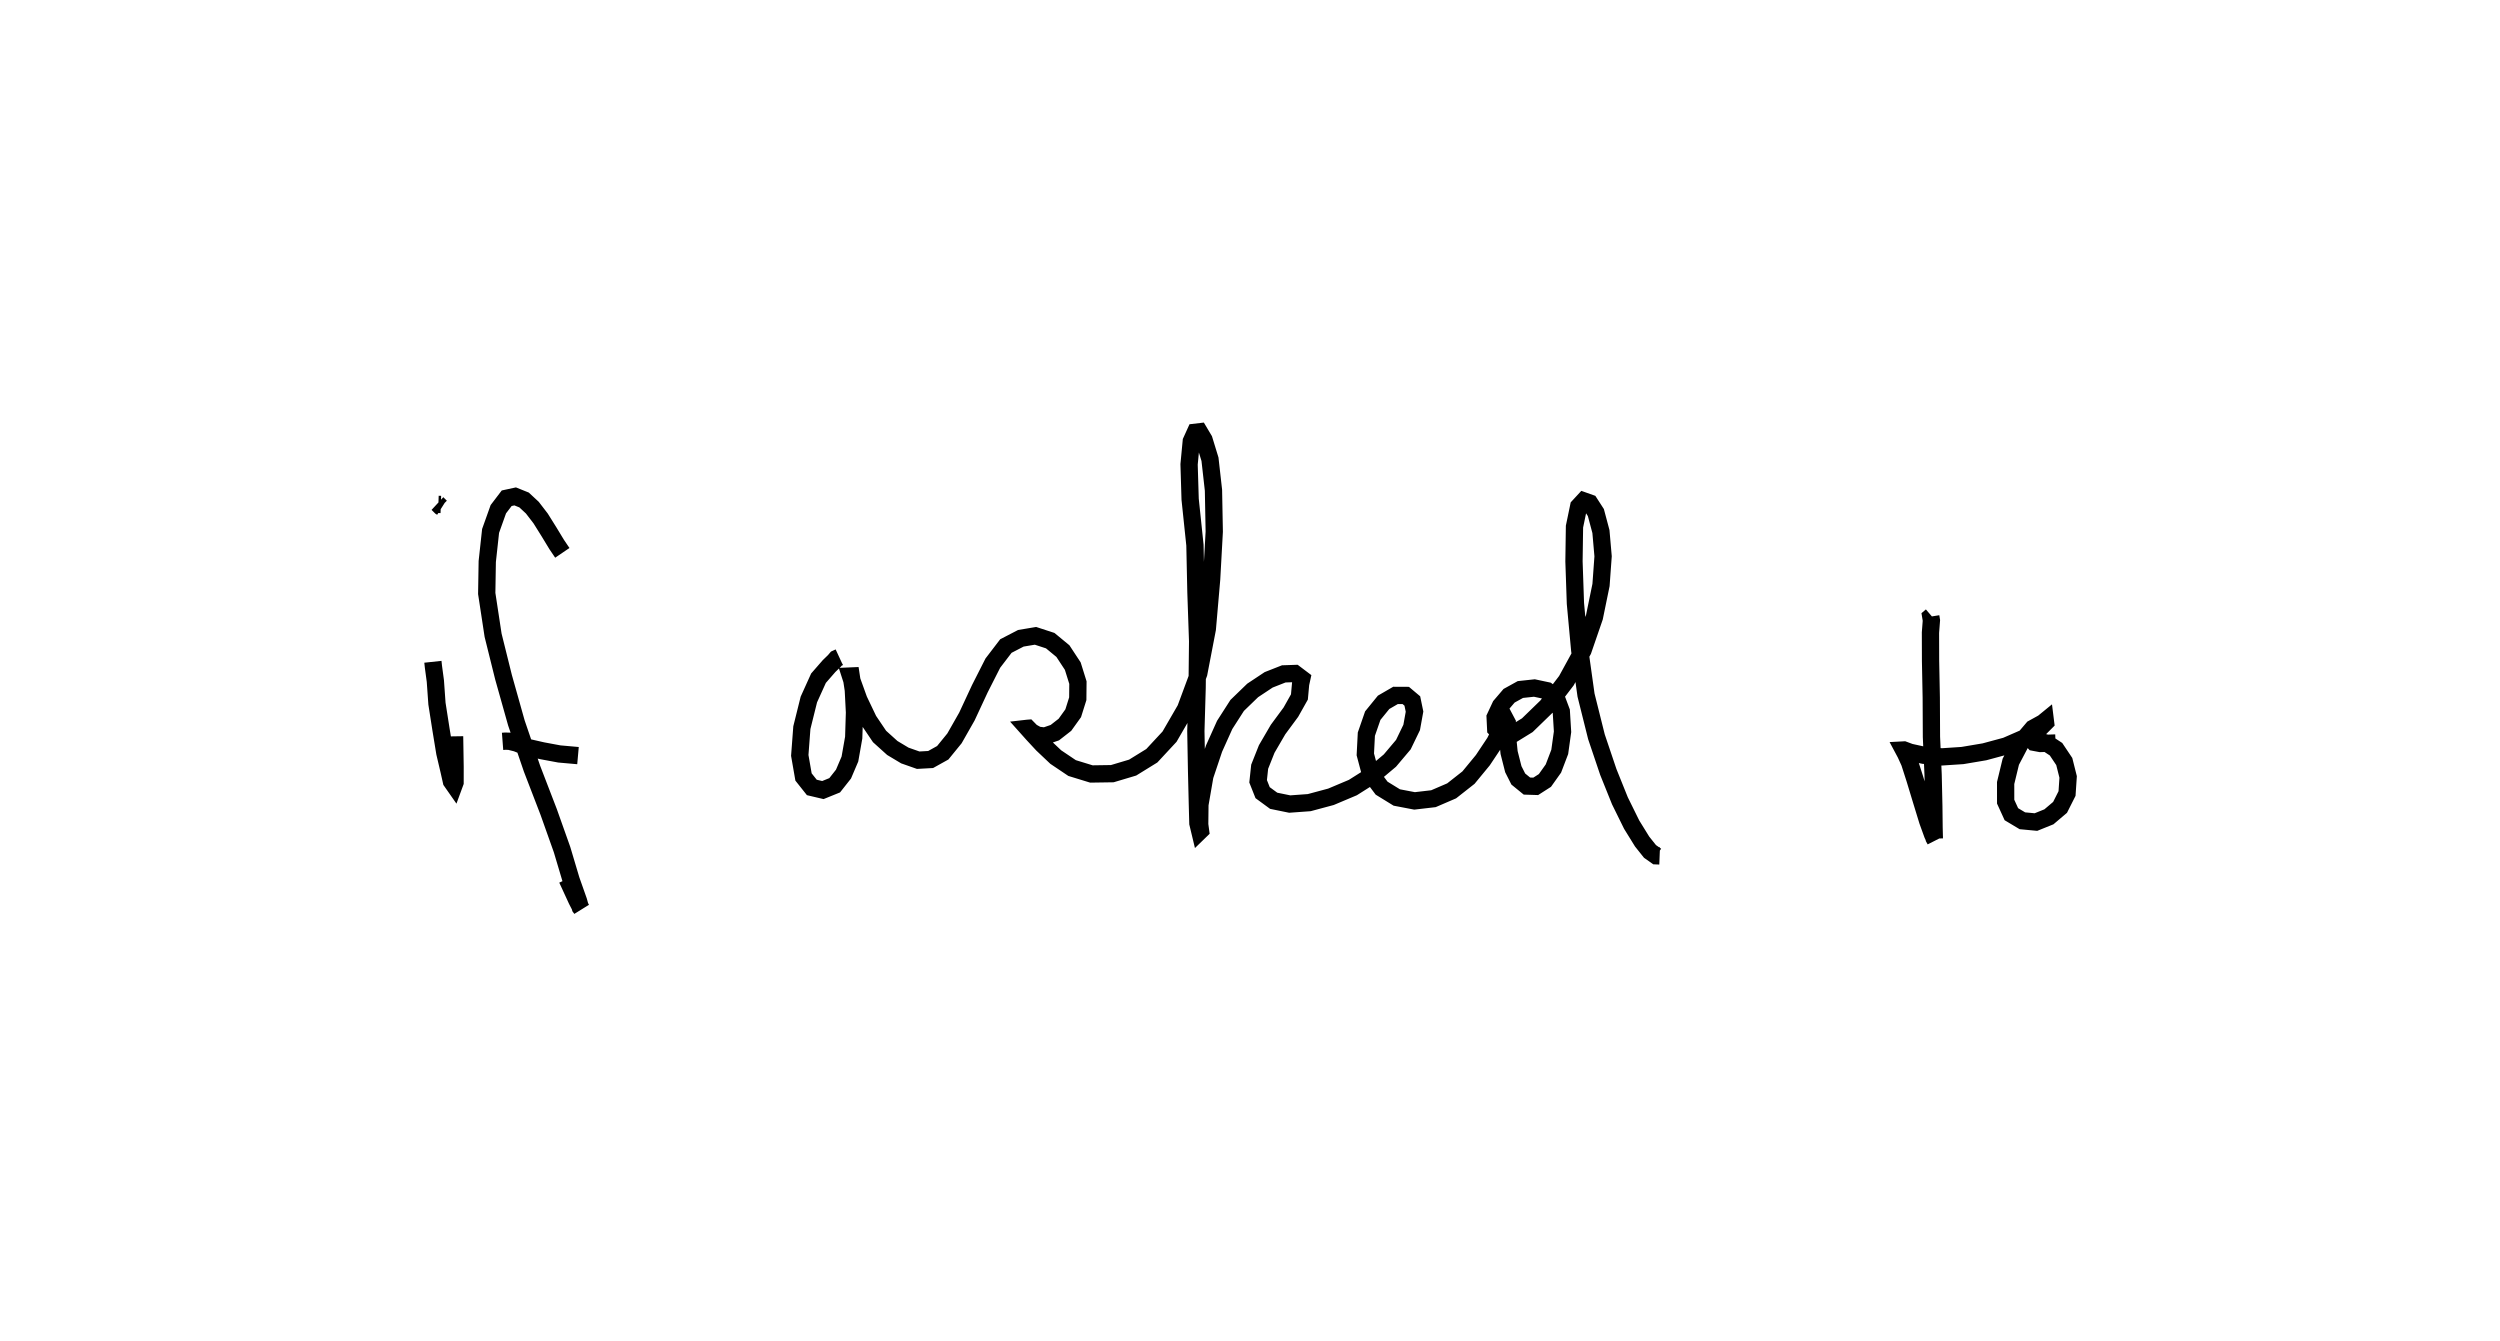 <?xml version="1.0" encoding="utf-8" ?>
<svg baseProfile="full" height="77.603" version="1.1" width="144.711" xmlns="http://www.w3.org/2000/svg" xmlns:ev="http://www.w3.org/2001/xml-events" xmlns:xlink="http://www.w3.org/1999/xlink"><defs /><rect fill="white" height="77.603" width="144.711" x="0" y="0" /><path d="M25,38.122 m0.058,0.185 l0.031,0.289 0.111,0.825 l0.093,1.309 0.235,1.502 l0.22,1.344 0.244,1.038 l0.138,0.614 0.153,0.219 l0.058,-0.158 0.001,-0.902 l-0.028,-1.765 m-0.742,-13.246 l-0.06,-0.038 -0.177,-0.177 l0.041,0.035 0.142,0.005 m7.032,2.8 l-0.087,-0.128 -0.239,-0.354 l-0.447,-0.737 -0.484,-0.774 l-0.478,-0.622 -0.478,-0.444 l-0.516,-0.208 -0.491,0.106 l-0.484,0.636 -0.448,1.256 l-0.193,1.773 -0.03,1.848 l0.368,2.417 0.604,2.43 l0.744,2.645 0.906,2.652 l0.964,2.504 0.774,2.179 l0.523,1.754 0.43,1.218 l0.103,0.374 0.057,0.077 l-0.257,-0.498 -0.563,-1.223 m-3.736,-7.969 l0.157,-0.012 0.241,0.007 l0.409,0.101 0.637,0.254 l0.859,0.196 0.983,0.183 l1.08,0.096 m15.124,-5.693 l-0.171,0.079 -0.116,0.136 l-0.304,0.295 -0.612,0.702 l-0.558,1.233 -0.405,1.629 l-0.121,1.608 0.217,1.248 l0.481,0.606 0.64,0.151 l0.683,-0.277 0.51,-0.647 l0.372,-0.872 0.219,-1.242 l0.045,-1.453 -0.067,-1.301 l-0.123,-0.811 -0.021,0.001 l-0.021,0.001 0.107,0.332 l0.379,1.051 0.561,1.174 l0.636,0.943 0.738,0.666 l0.726,0.435 0.773,0.272 l0.72,-0.04 0.701,-0.39 l0.68,-0.835 0.719,-1.264 l0.748,-1.607 0.752,-1.483 l0.756,-0.989 0.866,-0.449 l0.847,-0.142 0.854,0.279 l0.734,0.606 0.571,0.869 l0.298,0.954 -0.009,0.934 l-0.264,0.839 -0.479,0.668 l-0.585,0.456 -0.579,0.199 l-0.423,-0.052 -0.348,-0.193 l-0.204,-0.208 -0.012,0.001 l-0.008,0.001 0.306,0.342 l0.551,0.594 0.77,0.728 l0.947,0.637 1.117,0.343 l1.21,-0.018 1.178,-0.352 l1.109,-0.685 1.026,-1.105 l0.928,-1.603 0.764,-2.061 l0.495,-2.574 0.25,-2.884 l0.151,-2.746 -0.045,-2.396 l-0.202,-1.794 -0.346,-1.13 l-0.273,-0.459 -0.228,0.027 l-0.236,0.521 -0.127,1.337 l0.061,2.02 0.278,2.654 l0.058,2.727 0.098,2.838 l-0.03,2.706 -0.073,2.492 l0.043,2.343 0.044,1.829 l0.031,1.167 0.111,0.463 l0.04,-0.039 -0.047,-0.352 l0.013,-1.156 0.286,-1.654 l0.532,-1.586 0.616,-1.37 l0.723,-1.128 0.897,-0.868 l0.926,-0.614 0.874,-0.344 l0.644,-0.022 0.397,0.3 l-0.066,0.302 -0.069,0.756 l-0.494,0.879 -0.743,1.007 l-0.656,1.126 -0.408,1.027 l-0.09,0.843 0.261,0.658 l0.64,0.469 0.928,0.19 l1.13,-0.082 1.258,-0.338 l1.268,-0.535 1.147,-0.725 l0.997,-0.837 0.779,-0.923 l0.481,-0.995 0.165,-0.915 l-0.127,-0.616 -0.38,-0.32 l-0.593,-0.003 -0.69,0.4 l-0.627,0.771 -0.371,1.072 l-0.06,1.172 0.286,1.078 l0.657,0.876 0.878,0.54 l1.029,0.197 1.093,-0.127 l1.054,-0.454 0.975,-0.767 l0.831,-1.009 0.693,-1.041 l0.459,-0.926 0.199,-0.31 l0.056,0.106 -0.006,0.107 l0.018,0.609 0.1,1.012 l0.245,0.966 0.287,0.568 l0.5,0.408 0.51,0.016 l0.532,-0.341 0.491,-0.691 l0.367,-0.962 0.162,-1.166 l-0.072,-1.183 -0.298,-0.796 l-0.522,-0.396 -0.738,-0.157 l-0.811,0.087 -0.653,0.361 l-0.498,0.582 -0.309,0.662 l0.032,0.671 0.34,0.36 l0.589,-0.016 0.901,-0.555 l1.132,-1.098 1.129,-1.478 l0.962,-1.757 0.66,-1.917 l0.383,-1.867 0.12,-1.659 l-0.125,-1.432 -0.293,-1.1 l-0.358,-0.554 -0.341,-0.121 l-0.297,0.322 -0.242,1.167 l-0.029,2.013 0.083,2.432 l0.249,2.701 0.365,2.605 l0.603,2.413 0.687,2.037 l0.672,1.67 0.679,1.378 l0.606,0.98 0.455,0.571 l0.358,0.253 0.201,0.008 m15.737,-13.889 l-0.042,0.036 0.036,0.221 l-0.054,0.709 0.005,1.632 l0.041,2.128 0.011,2.275 l0.096,2.188 0.041,1.826 l0.014,1.236 0.016,0.636 l0.051,0.092 -0.154,-0.334 l-0.282,-0.778 -0.362,-1.181 l-0.382,-1.258 -0.304,-0.947 l-0.23,-0.505 -0.117,-0.219 l0.017,-0.001 0.36,0.134 l0.783,0.172 1.058,0.094 l1.188,-0.078 1.275,-0.215 l1.251,-0.338 1.07,-0.467 l0.794,-0.471 0.421,-0.423 l-0.011,-0.089 -0.131,0.107 l-0.591,0.326 -0.697,0.821 l-0.582,1.108 -0.298,1.232 l0.001,1.08 0.331,0.725 l0.637,0.381 0.785,0.074 l0.751,-0.303 0.645,-0.547 l0.404,-0.801 0.064,-0.96 l-0.224,-0.892 -0.477,-0.713 l-0.525,-0.345 -0.484,-0.124 l-0.286,0.037 0.029,0.032 l0.361,0.068 0.875,-0.028 " fill="none" stroke="black" stroke-width="1" /></svg>